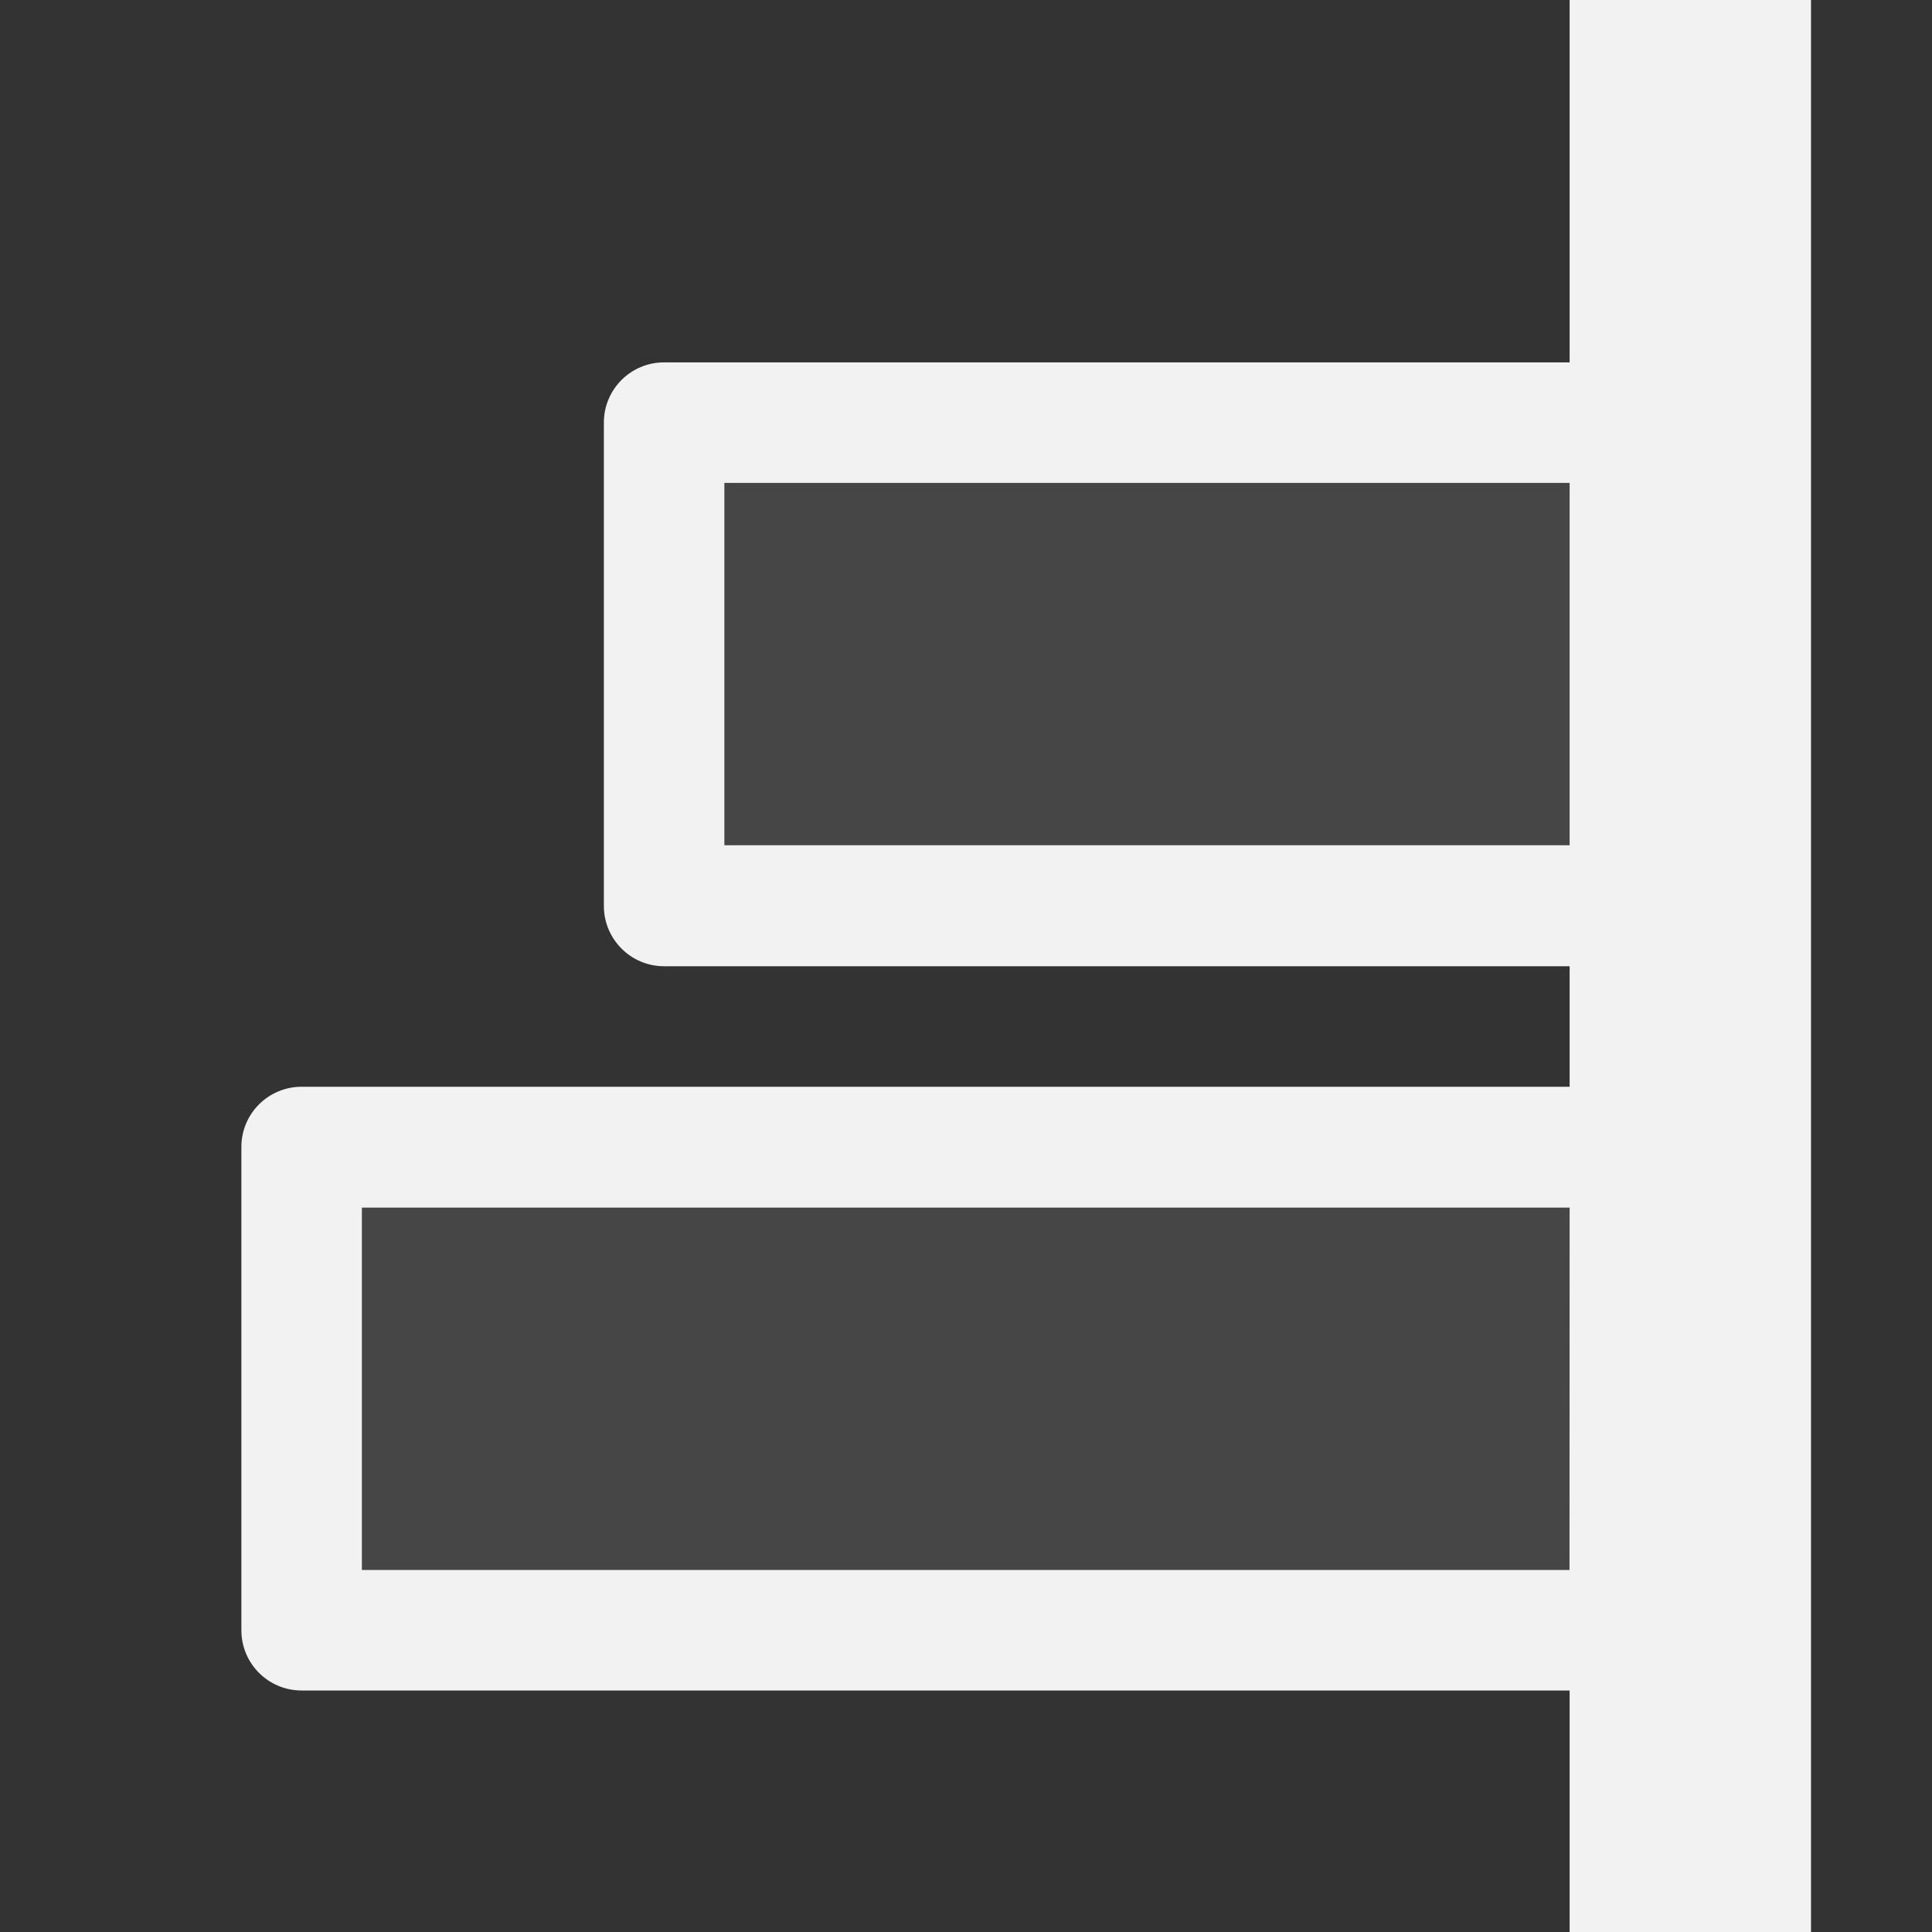 <?xml version="1.0" encoding="UTF-8" standalone="no"?>
<!-- Created with Inkscape (http://www.inkscape.org/) -->

<svg
   width="16"
   height="16"
   viewBox="0 0 16 16"
   version="1.1"
   id="svg1"
   inkscape:version="1.4.2 (ebf0e940d0, 2025-05-08)"
   sodipodi:docname="align-horizontal-right-symbolic.svg"
   xmlns:inkscape="http://www.inkscape.org/namespaces/inkscape"
   xmlns:sodipodi="http://sodipodi.sourceforge.net/DTD/sodipodi-0.dtd"
   xmlns="http://www.w3.org/2000/svg"
   xmlns:svg="http://www.w3.org/2000/svg">
  <rect x="0" y="0" width="16" height="16" fill="#333333" stroke="none"/>
  <sodipodi:namedview
     id="namedview1"
     pagecolor="#ffffff"
     bordercolor="#000000"
     borderopacity="0.25"
     inkscape:showpageshadow="2"
     inkscape:pageopacity="0.0"
     inkscape:pagecheckerboard="0"
     inkscape:deskcolor="#d1d1d1"
     inkscape:document-units="px"
     inkscape:zoom="49.6875"
     inkscape:cx="8"
     inkscape:cy="8"
     inkscape:window-width="1920"
     inkscape:window-height="1010"
     inkscape:window-x="0"
     inkscape:window-y="0"
     inkscape:window-maximized="1"
     inkscape:current-layer="svg1" />
  <defs
     id="defs1">
    <style
       id="current-color-scheme"
       type="text/css">
        .ColorScheme-Text { color:#f2f2f2; }
     </style>
  </defs>
  <path
     d="M 14.998,0 V 16 H 12.999 V 14 H 2.498 c -0.276,0 -0.499,-0.223 -0.499,-0.499 V 9.502 C 1.997,9.225 2.221,9 2.498,9 H 12.999 V 8.002 H 5.5 C 5.223,8.002 4.999,7.776 5.001,7.499 V 3.5 c 0,-0.276 0.223,-0.499 0.499,-0.499 h 7.499 V 0 h 2.003 z M 12.999,3.999 H 5.999 v 3.001 h 7 z m 0,6.002 H 2.997 v 3.001 h 10.001 z"
     style="fill:currentColor"
     class="ColorScheme-Text"
     id="path1" />
  <path
     d="M 13.997,3.999 V 7 H 5.999 V 3.999 Z m 0,6.002 v 3.001 H 2.997 v -3.001 z"
     style="opacity:0.1;fill:currentColor"
     class="ColorScheme-Text"
     id="path2" />
</svg>
